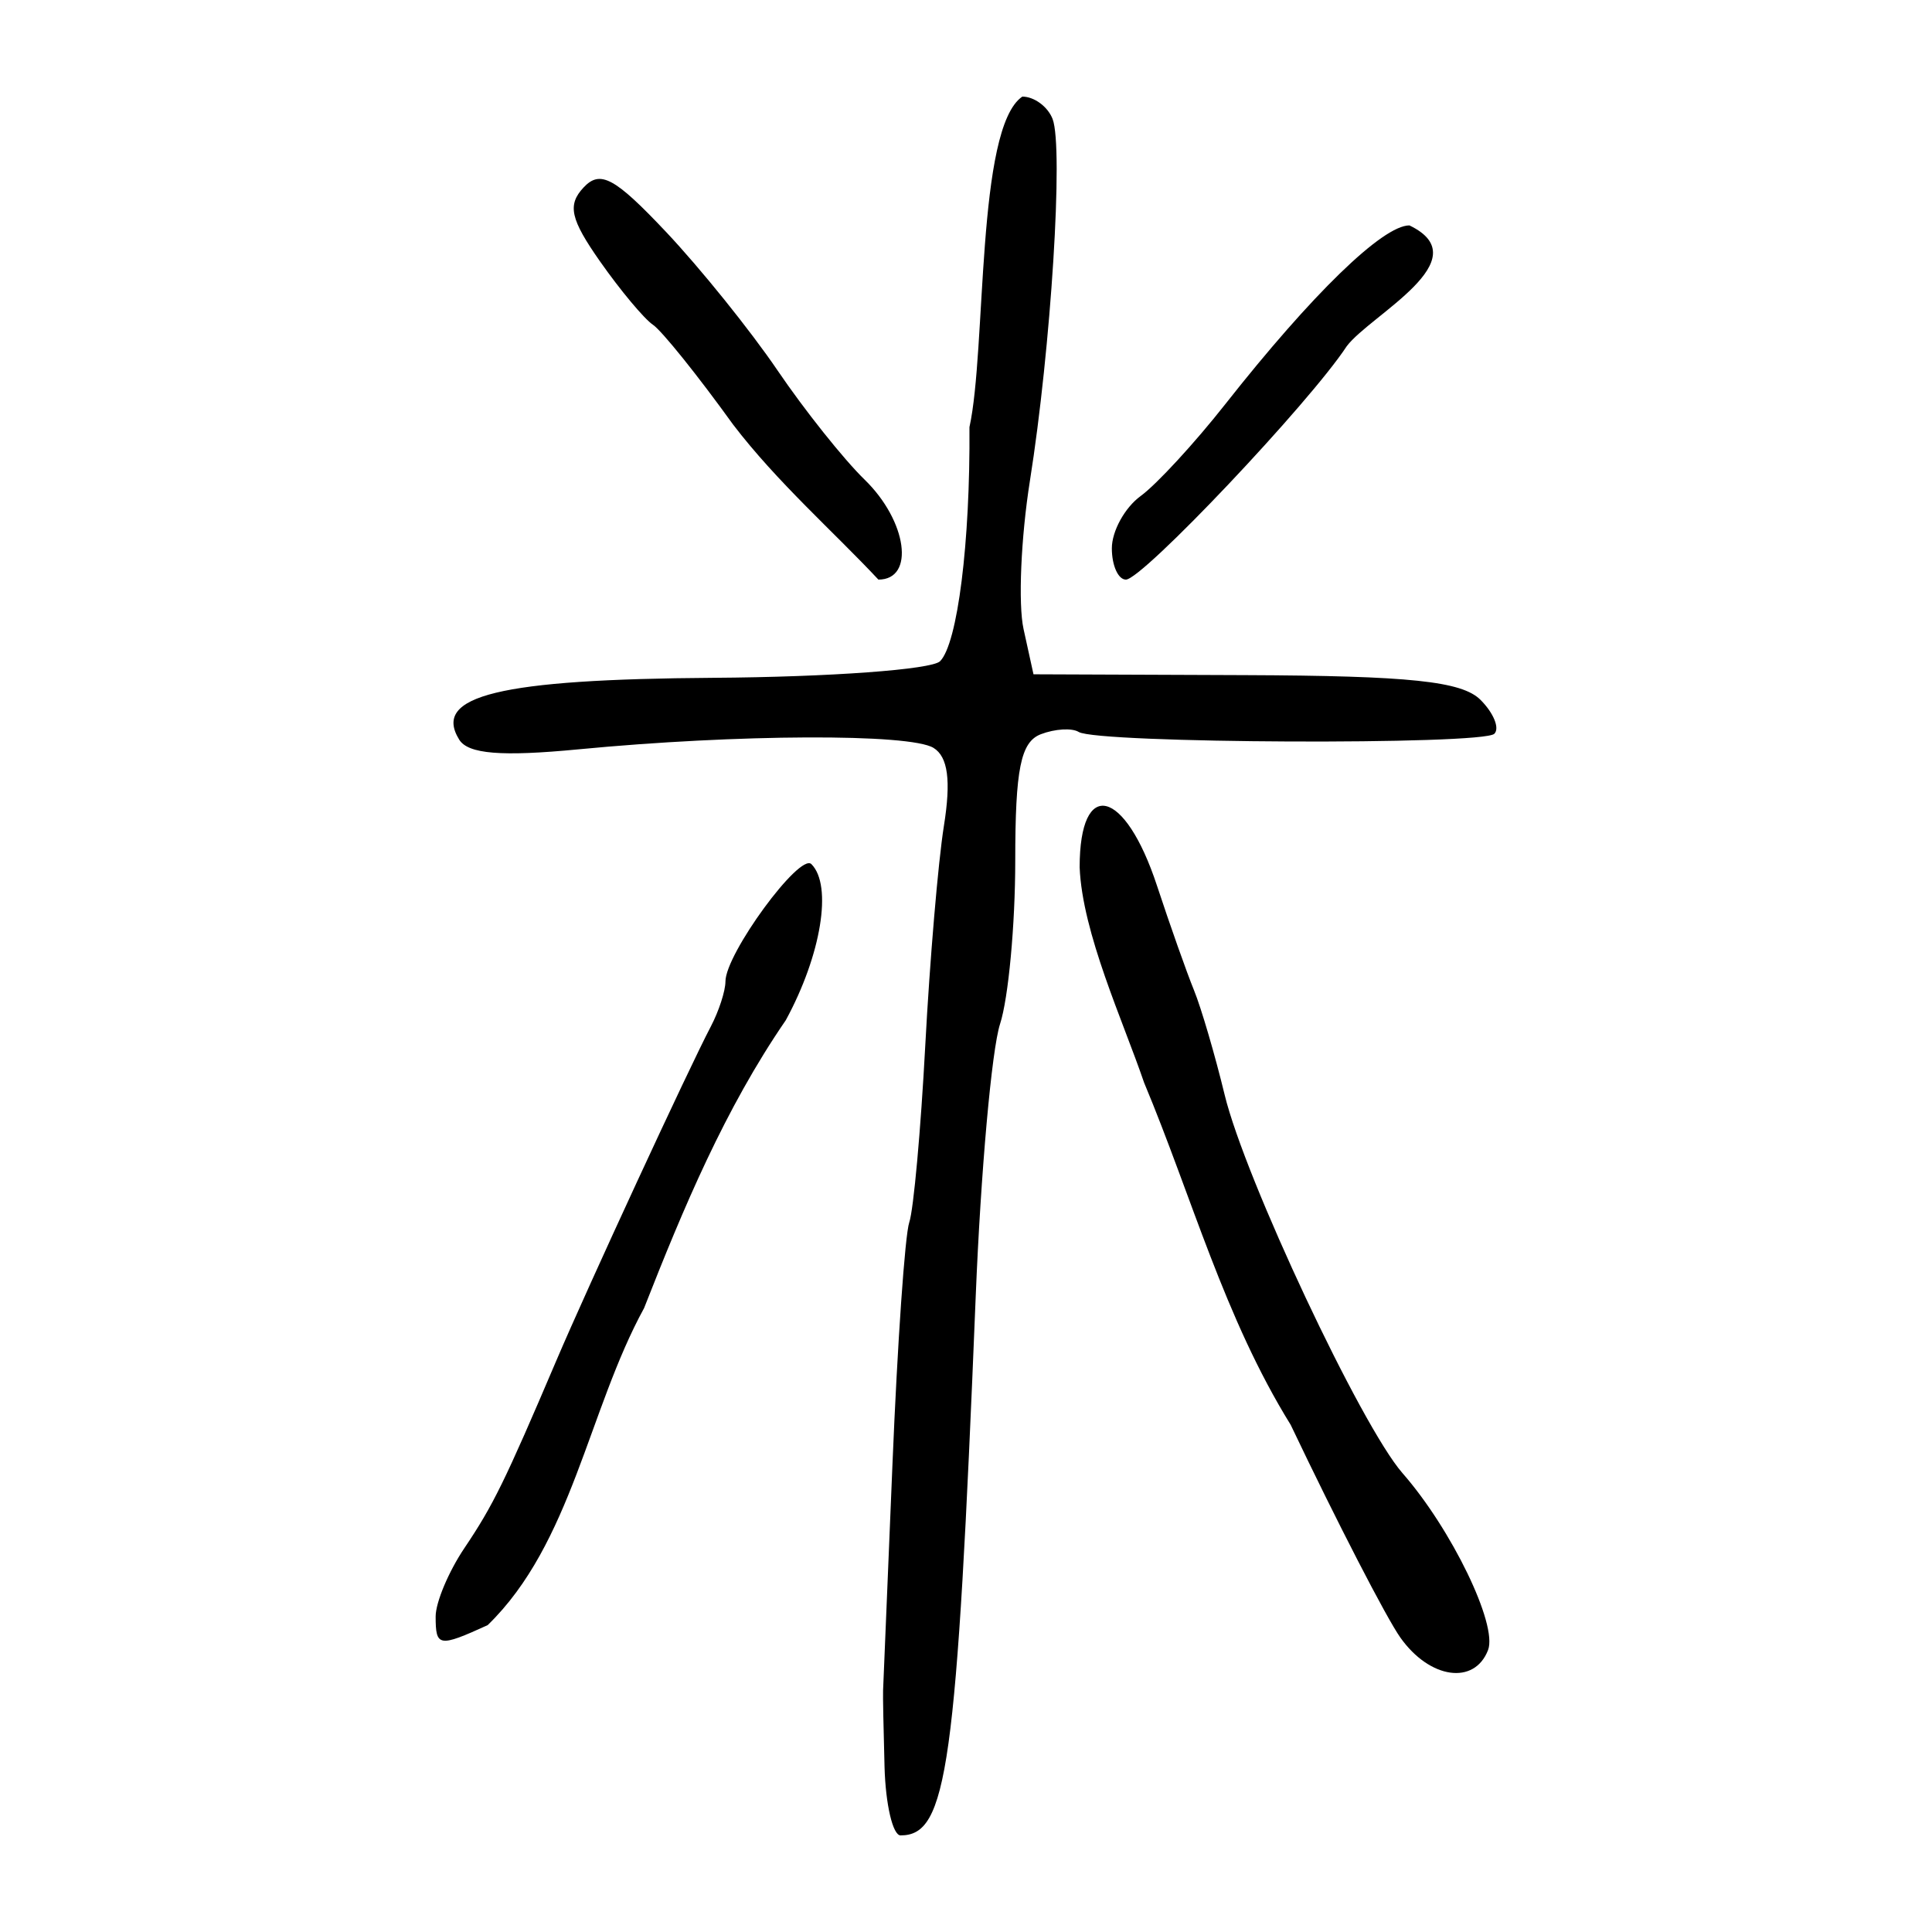 <?xml version="1.0" encoding="UTF-8" standalone="no"?>
<!-- Created with Inkscape (http://www.inkscape.org/) -->
<svg
   xmlns:dc="http://purl.org/dc/elements/1.1/"
   xmlns:cc="http://creativecommons.org/ns#"
   xmlns:rdf="http://www.w3.org/1999/02/22-rdf-syntax-ns#"
   xmlns:svg="http://www.w3.org/2000/svg"
   xmlns="http://www.w3.org/2000/svg"
   xmlns:sodipodi="http://sodipodi.sourceforge.net/DTD/sodipodi-0.dtd"
   xmlns:inkscape="http://www.inkscape.org/namespaces/inkscape"
   width="300"
   height="300"
   id="svg2400"
   sodipodi:version="0.32"
   inkscape:version="0.46"
   version="1.0"
   sodipodi:docname="米-seal.svg"
   inkscape:output_extension="org.inkscape.output.svg.inkscape">
  <defs
     id="defs2402">
    <inkscape:perspective
       sodipodi:type="inkscape:persp3d"
       inkscape:vp_x="0 : 526.18109 : 1"
       inkscape:vp_y="0 : 1000 : 0"
       inkscape:vp_z="744.09448 : 526.18109 : 1"
       inkscape:persp3d-origin="372.04724 : 350.78739 : 1"
       id="perspective2408" />
    <inkscape:perspective
       id="perspective3684"
       inkscape:persp3d-origin="372.04724 : 350.78739 : 1"
       inkscape:vp_z="744.09448 : 526.18109 : 1"
       inkscape:vp_y="0 : 1000 : 0"
       inkscape:vp_x="0 : 526.18109 : 1"
       sodipodi:type="inkscape:persp3d" />
    <inkscape:perspective
       id="perspective3736"
       inkscape:persp3d-origin="372.04724 : 350.78739 : 1"
       inkscape:vp_z="744.09448 : 526.18109 : 1"
       inkscape:vp_y="0 : 1000 : 0"
       inkscape:vp_x="0 : 526.18109 : 1"
       sodipodi:type="inkscape:persp3d" />
    <inkscape:perspective
       id="perspective2465"
       inkscape:persp3d-origin="372.04724 : 350.78739 : 1"
       inkscape:vp_z="744.09448 : 526.18109 : 1"
       inkscape:vp_y="0 : 1000 : 0"
       inkscape:vp_x="0 : 526.18109 : 1"
       sodipodi:type="inkscape:persp3d" />
    <inkscape:perspective
       id="perspective2517"
       inkscape:persp3d-origin="372.04724 : 350.78739 : 1"
       inkscape:vp_z="744.09448 : 526.18109 : 1"
       inkscape:vp_y="0 : 1000 : 0"
       inkscape:vp_x="0 : 526.18109 : 1"
       sodipodi:type="inkscape:persp3d" />
    <inkscape:perspective
       id="perspective2589"
       inkscape:persp3d-origin="372.04724 : 350.78739 : 1"
       inkscape:vp_z="744.09448 : 526.18109 : 1"
       inkscape:vp_y="0 : 1000 : 0"
       inkscape:vp_x="0 : 526.18109 : 1"
       sodipodi:type="inkscape:persp3d" />
    <inkscape:perspective
       id="perspective2711"
       inkscape:persp3d-origin="372.04724 : 350.78739 : 1"
       inkscape:vp_z="744.09448 : 526.18109 : 1"
       inkscape:vp_y="0 : 1000 : 0"
       inkscape:vp_x="0 : 526.18109 : 1"
       sodipodi:type="inkscape:persp3d" />
  </defs>
  <sodipodi:namedview
     id="base"
     pagecolor="#ffffff"
     bordercolor="#666666"
     borderopacity="1.0"
     gridtolerance="10000"
     guidetolerance="10"
     objecttolerance="10"
     inkscape:pageopacity="0.0"
     inkscape:pageshadow="2"
     inkscape:zoom="1.979899"
     inkscape:cx="438.59136"
     inkscape:cy="191.93114"
     inkscape:document-units="px"
     inkscape:current-layer="layer1"
     showgrid="false"
     width="300px"
     inkscape:window-width="1280"
     inkscape:window-height="953"
     inkscape:window-x="0"
     inkscape:window-y="25" />
  <g
     inkscape:label="Layer 1"
     inkscape:groupmode="layer"
     id="layer1">
    <path
       style="fill:#000000"
       d="M 137.351,274.375 C 137.188,268.531 137.086,263.188 137.124,262.5 C 137.162,261.812 137.819,245.974 138.584,227.304 C 139.349,208.634 140.522,191.759 141.19,189.804 C 141.858,187.85 142.978,175.477 143.677,162.31 C 144.377,149.143 145.677,133.816 146.568,128.249 C 147.694,121.206 147.205,117.522 144.96,116.134 C 141.306,113.876 114.535,113.984 89.809,116.358 C 77.837,117.507 72.686,117.086 71.302,114.846 C 67.082,108.018 77.555,105.472 110.789,105.25 C 128.845,105.129 144.677,103.97 145.972,102.676 C 148.692,99.955 150.668,84.217 150.536,66.328 C 153.182,54.31 151.56,19.891 158.743,15 C 160.596,15 162.714,16.568 163.45,18.485 C 165.155,22.93 163.205,54 159.92,74.694 C 158.529,83.463 158.085,93.802 158.935,97.67 L 160.48,104.704 L 193.33,104.833 C 218.909,104.933 227.002,105.783 229.89,108.671 C 231.93,110.712 232.898,113.083 232.04,113.941 C 230.264,115.717 170.403,115.453 167.497,113.657 C 166.453,113.012 163.81,113.17 161.623,114.009 C 158.495,115.21 157.647,119.397 157.647,133.644 C 157.647,143.605 156.586,155.016 155.288,159.002 C 153.991,162.988 152.291,182 151.511,201.25 C 148.536,274.704 147.102,285 139.841,285 C 138.635,285 137.514,280.219 137.351,274.375 z M 217.457,254.296 C 215.29,251.246 207.623,236.375 200.418,221.25 C 190.106,204.609 185.09,185.889 177.647,168.09 C 174.388,158.536 168.05,144.866 167.647,134.669 C 167.647,120.717 174.658,122.371 179.647,137.5 C 181.687,143.688 184.275,151 185.398,153.75 C 186.52,156.5 188.664,163.812 190.163,170 C 193.32,183.041 211.363,221.421 217.781,228.75 C 225.399,237.449 232.574,252.281 231.066,256.212 C 228.961,261.697 222.02,260.72 217.457,254.296 z M 67.647,251.011 C 67.647,248.817 69.657,244.036 72.112,240.386 C 76.573,233.757 78.385,230.061 86.397,211.25 C 91.216,199.936 106.912,165.991 110.368,159.409 C 111.622,157.021 112.647,153.868 112.647,152.401 C 112.647,148.112 124.18,132.366 125.994,134.18 C 129.296,137.482 127.523,148.298 122.022,158.41 C 112.558,172.186 106.136,187.532 100.011,203.125 C 91.333,218.982 88.8,239.659 75.725,252.351 C 68.137,255.809 67.647,255.728 67.647,251.011 z M 113.829,65.916 C 108.367,58.331 102.772,51.365 101.397,50.437 C 100.022,49.509 96.328,45.087 93.187,40.611 C 88.57,34.031 88.077,31.829 90.612,29.116 C 93.198,26.347 95.439,27.553 103.416,36.005 C 108.734,41.64 116.522,51.313 120.724,57.5 C 124.925,63.688 131.014,71.327 134.255,74.476 C 140.865,80.9 142.121,90 136.397,90 C 129.526,82.645 120.657,74.867 113.829,65.916 z M 172.647,85.142 C 172.647,82.47 174.663,78.813 177.127,77.017 C 179.591,75.22 185.497,68.81 190.252,62.773 C 203.735,45.653 214.706,35 218.853,35 C 229.906,40.299 212.762,48.921 209.125,53.753 C 203.358,62.556 177.39,90 174.829,90 C 173.629,90 172.647,87.814 172.647,85.142 z"
       id="path2717"
       sodipodi:nodetypes="cssssssssssccsscccsssssssscccccsssssccssssscccccsssssscccssccsc" />
  </g>
</svg>
